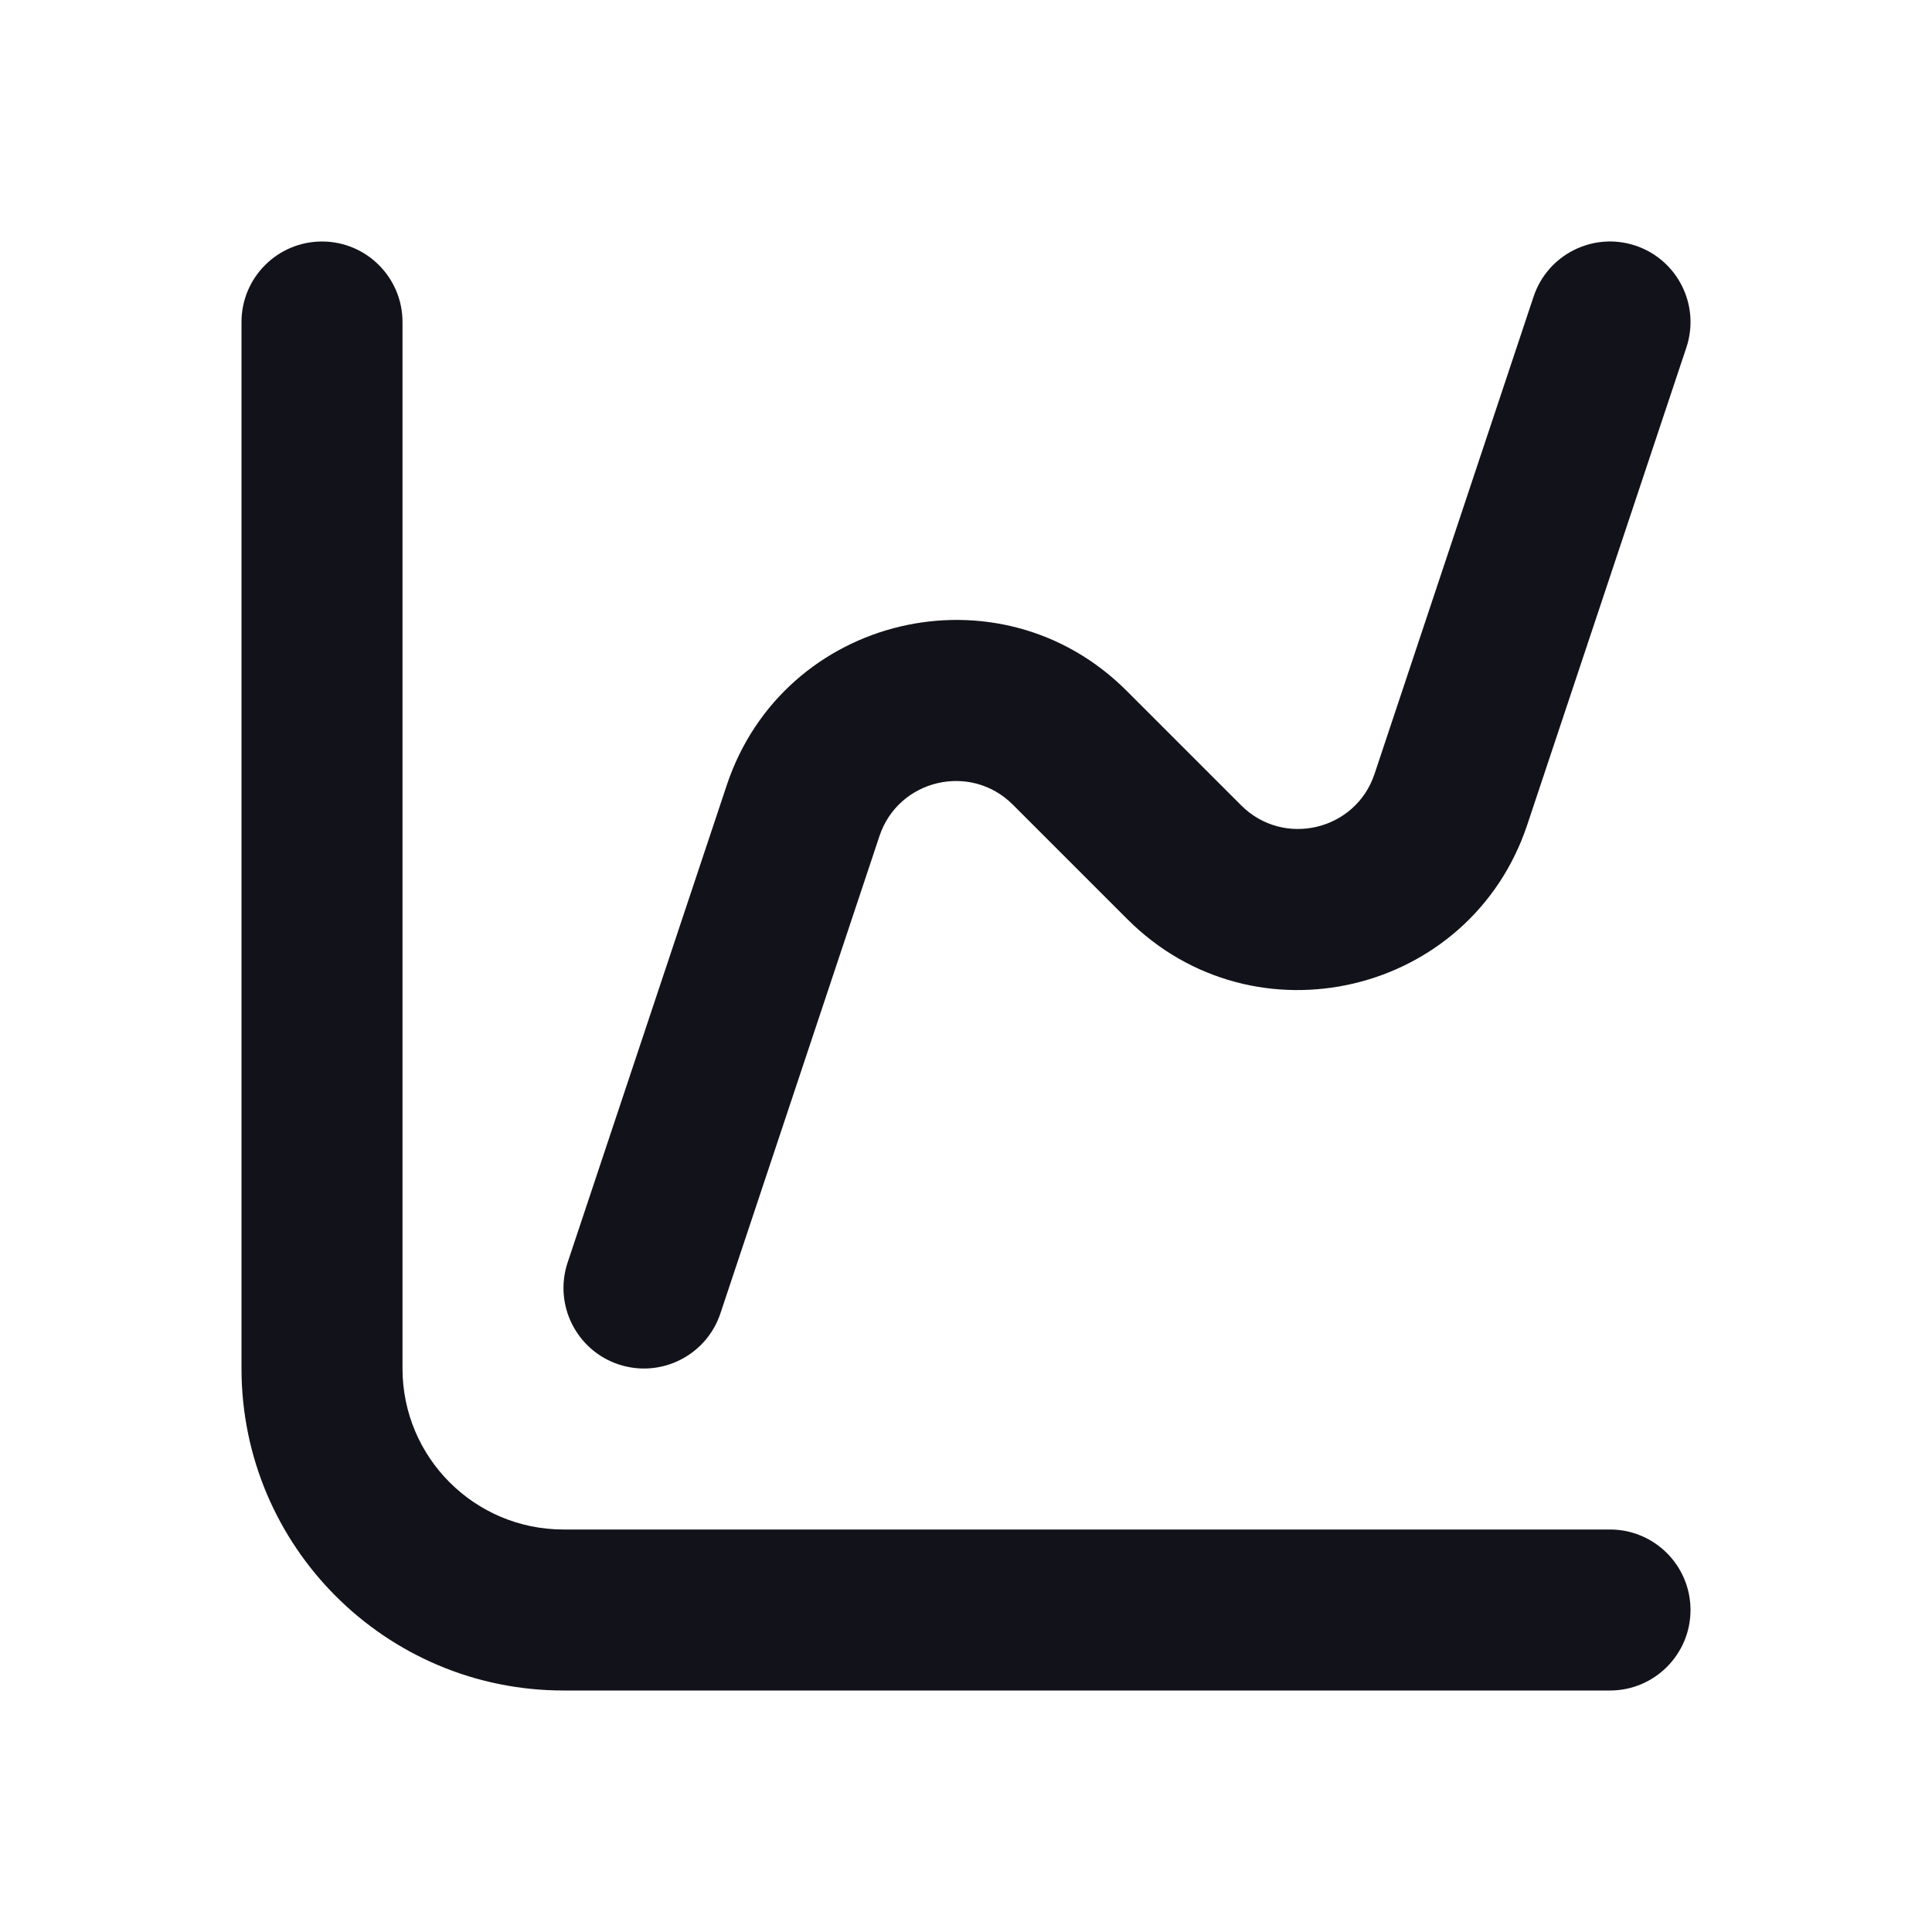 <svg width="24" height="24" viewBox="0 0 24 24" fill="none" xmlns="http://www.w3.org/2000/svg">
<path fill-rule="evenodd" clip-rule="evenodd" d="M4 3C4.552 3 5 3.448 5 4V17C5 18.105 5.895 19 7 19H20C20.552 19 21 19.448 21 20C21 20.552 20.552 21 20 21H7C4.791 21 3 19.209 3 17V4C3 3.448 3.448 3 4 3Z" fill="#12131A"/>
<path fill-rule="evenodd" clip-rule="evenodd" d="M20.316 3.051C20.84 3.226 21.123 3.792 20.949 4.316L18.972 10.246C18.267 12.362 15.582 12.996 14.005 11.419L12.581 9.995C12.056 9.47 11.16 9.681 10.925 10.386L8.949 16.316C8.774 16.84 8.208 17.123 7.684 16.949C7.16 16.774 6.877 16.208 7.051 15.684L9.028 9.754C9.733 7.638 12.418 7.004 13.995 8.581L15.419 10.005C15.944 10.53 16.84 10.319 17.075 9.614L19.051 3.684C19.226 3.16 19.792 2.877 20.316 3.051Z" fill="#12131A"/>
</svg>
